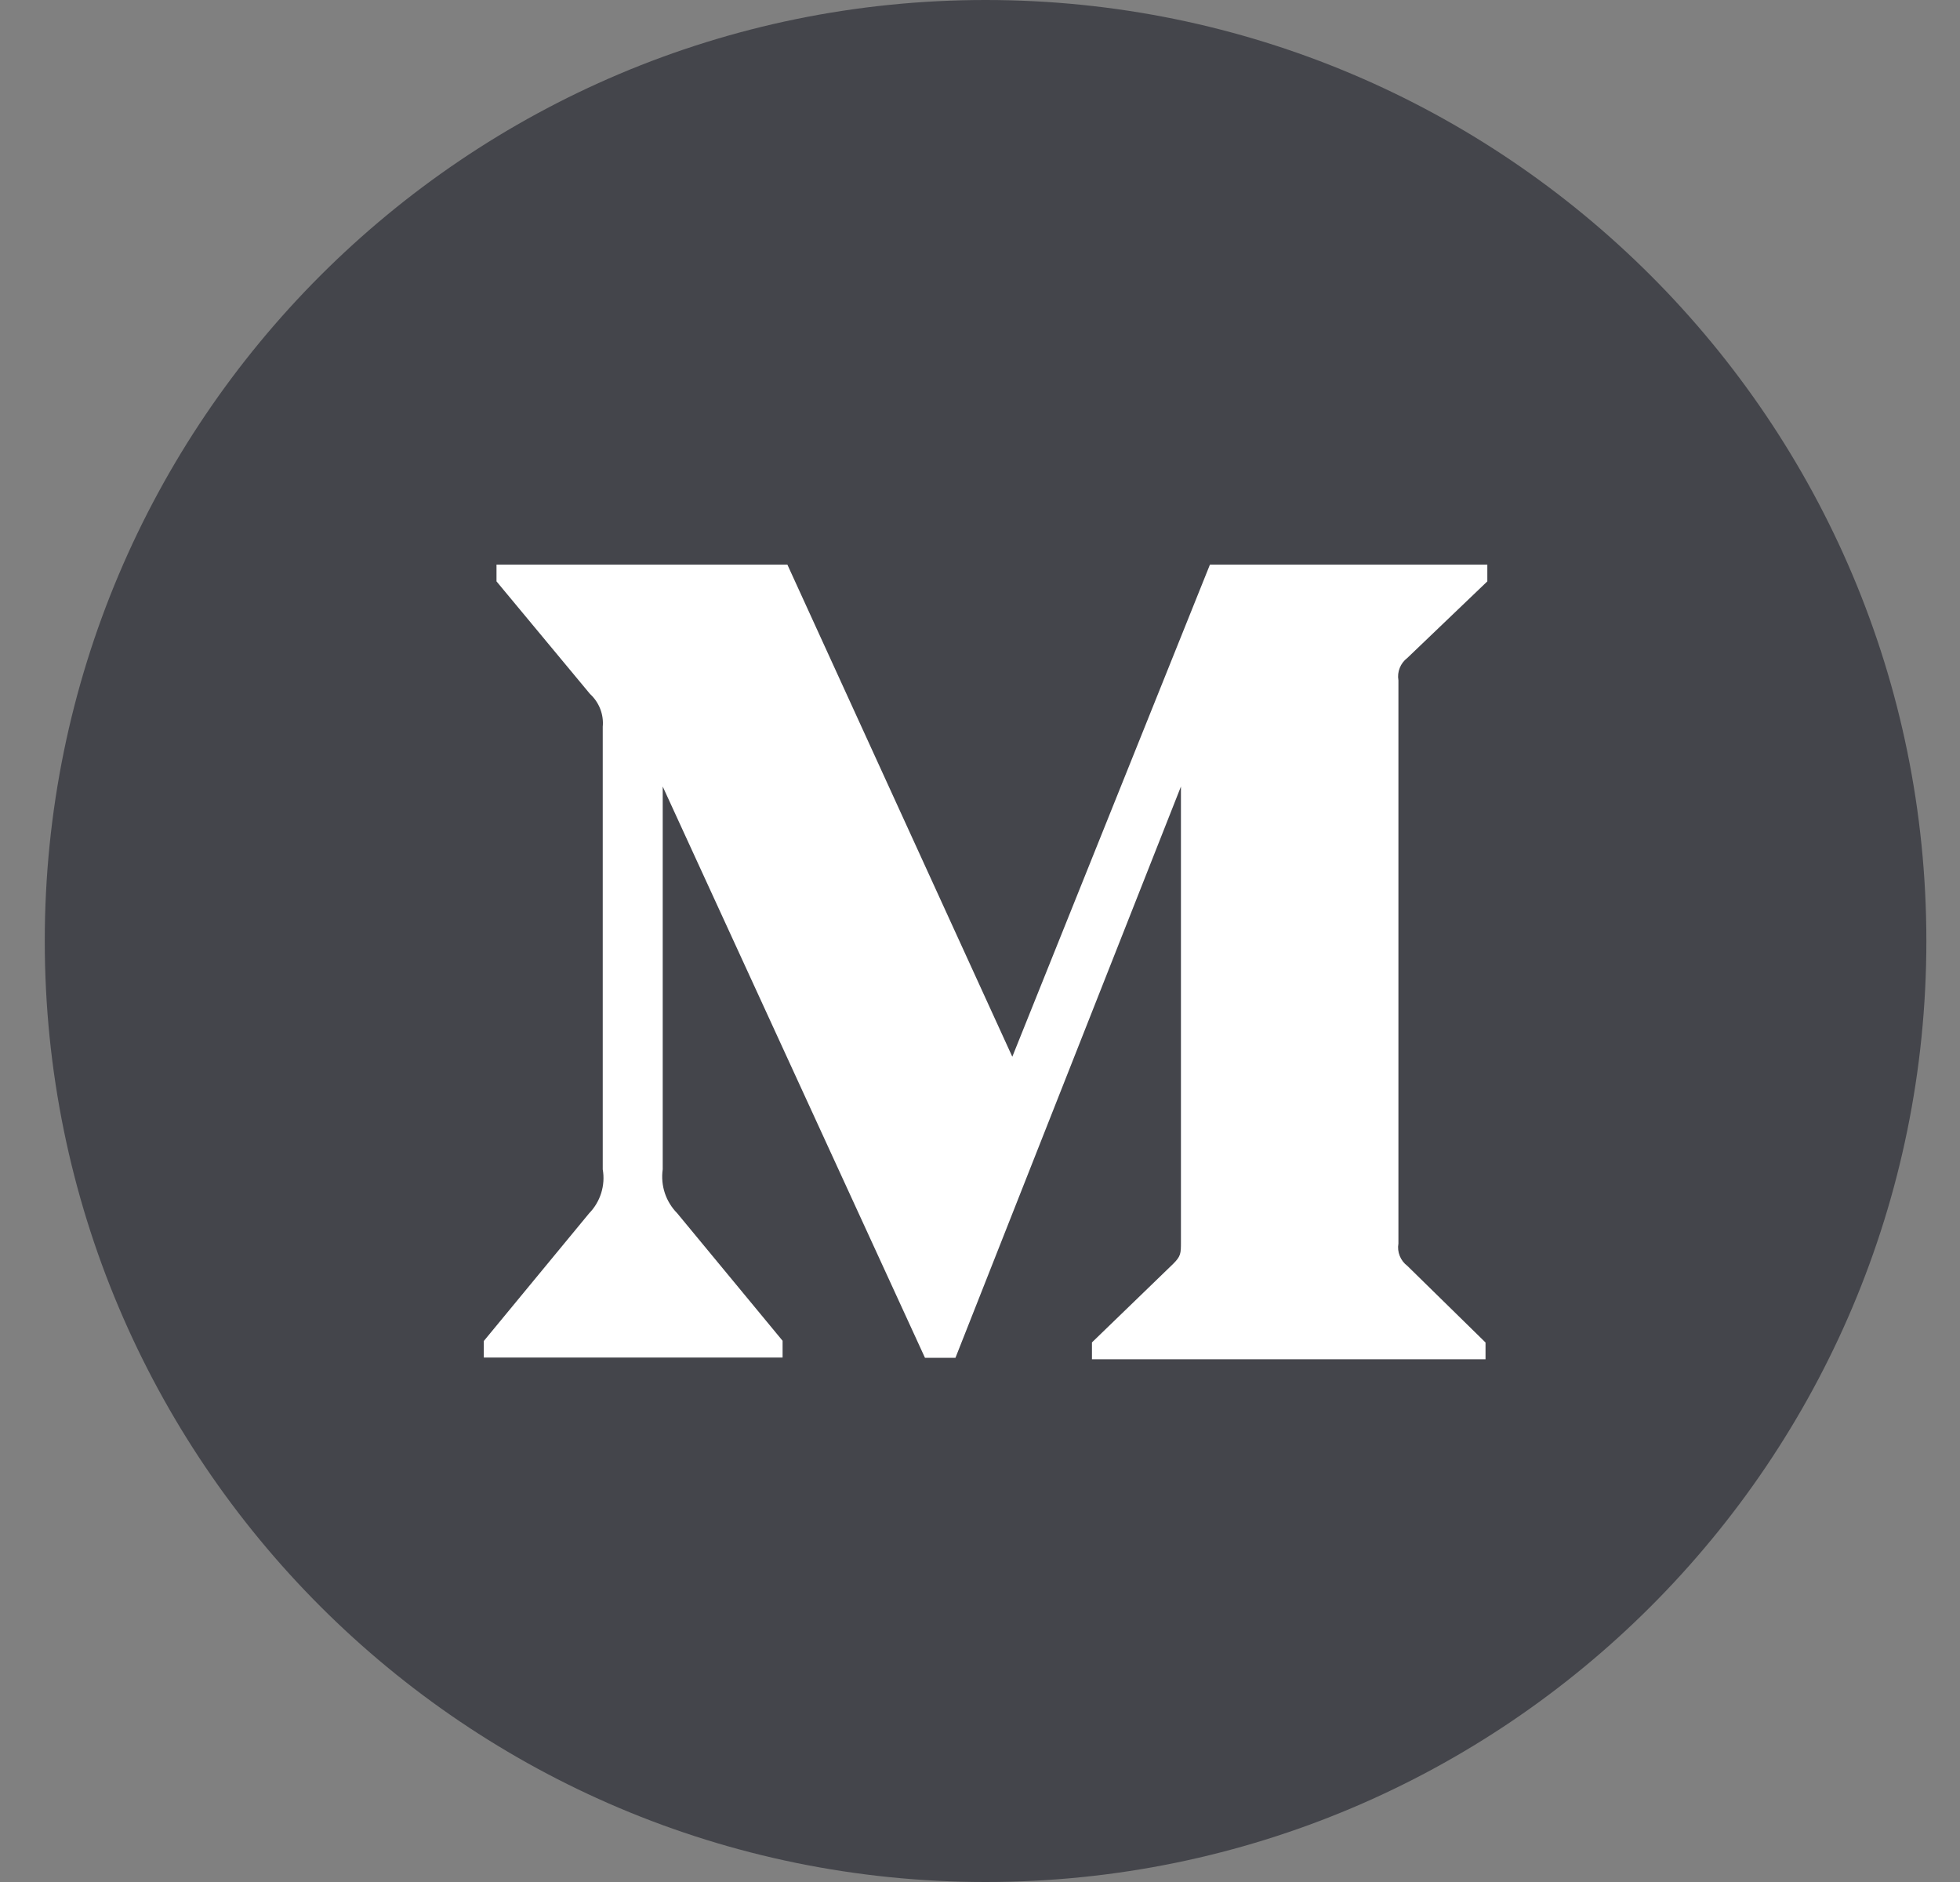 <svg width="25" height="24" viewBox="0 0 25 24" fill="none" xmlns="http://www.w3.org/2000/svg">
<rect x="0" y="0" width="25" height="24" fill="#808080" stroke="none"/>
<path d="M12.571 24C19.199 24 24.571 18.627 24.571 12C24.571 5.373 19.199 0 12.571 0C5.944 0 0.571 5.373 0.571 12C0.571 18.627 5.944 24 12.571 24Z" fill="#44454B"/>
<path d="M17.95 8.391L18.971 7.414V7.2H15.433L12.912 13.476L10.043 7.2H6.333V7.414L7.526 8.85C7.642 8.956 7.703 9.112 7.688 9.268V14.912C7.724 15.116 7.658 15.325 7.515 15.472L6.171 17.101V17.312H9.982V17.098L8.638 15.472C8.492 15.324 8.424 15.119 8.453 14.912V10.03L11.798 17.315H12.187L15.063 10.03V15.833C15.063 15.986 15.063 16.018 14.963 16.118L13.928 17.119V17.334H18.948V17.12L17.951 16.143C17.863 16.077 17.818 15.966 17.837 15.858V8.676C17.818 8.568 17.863 8.457 17.95 8.391Z" fill="white"/>
</svg>
